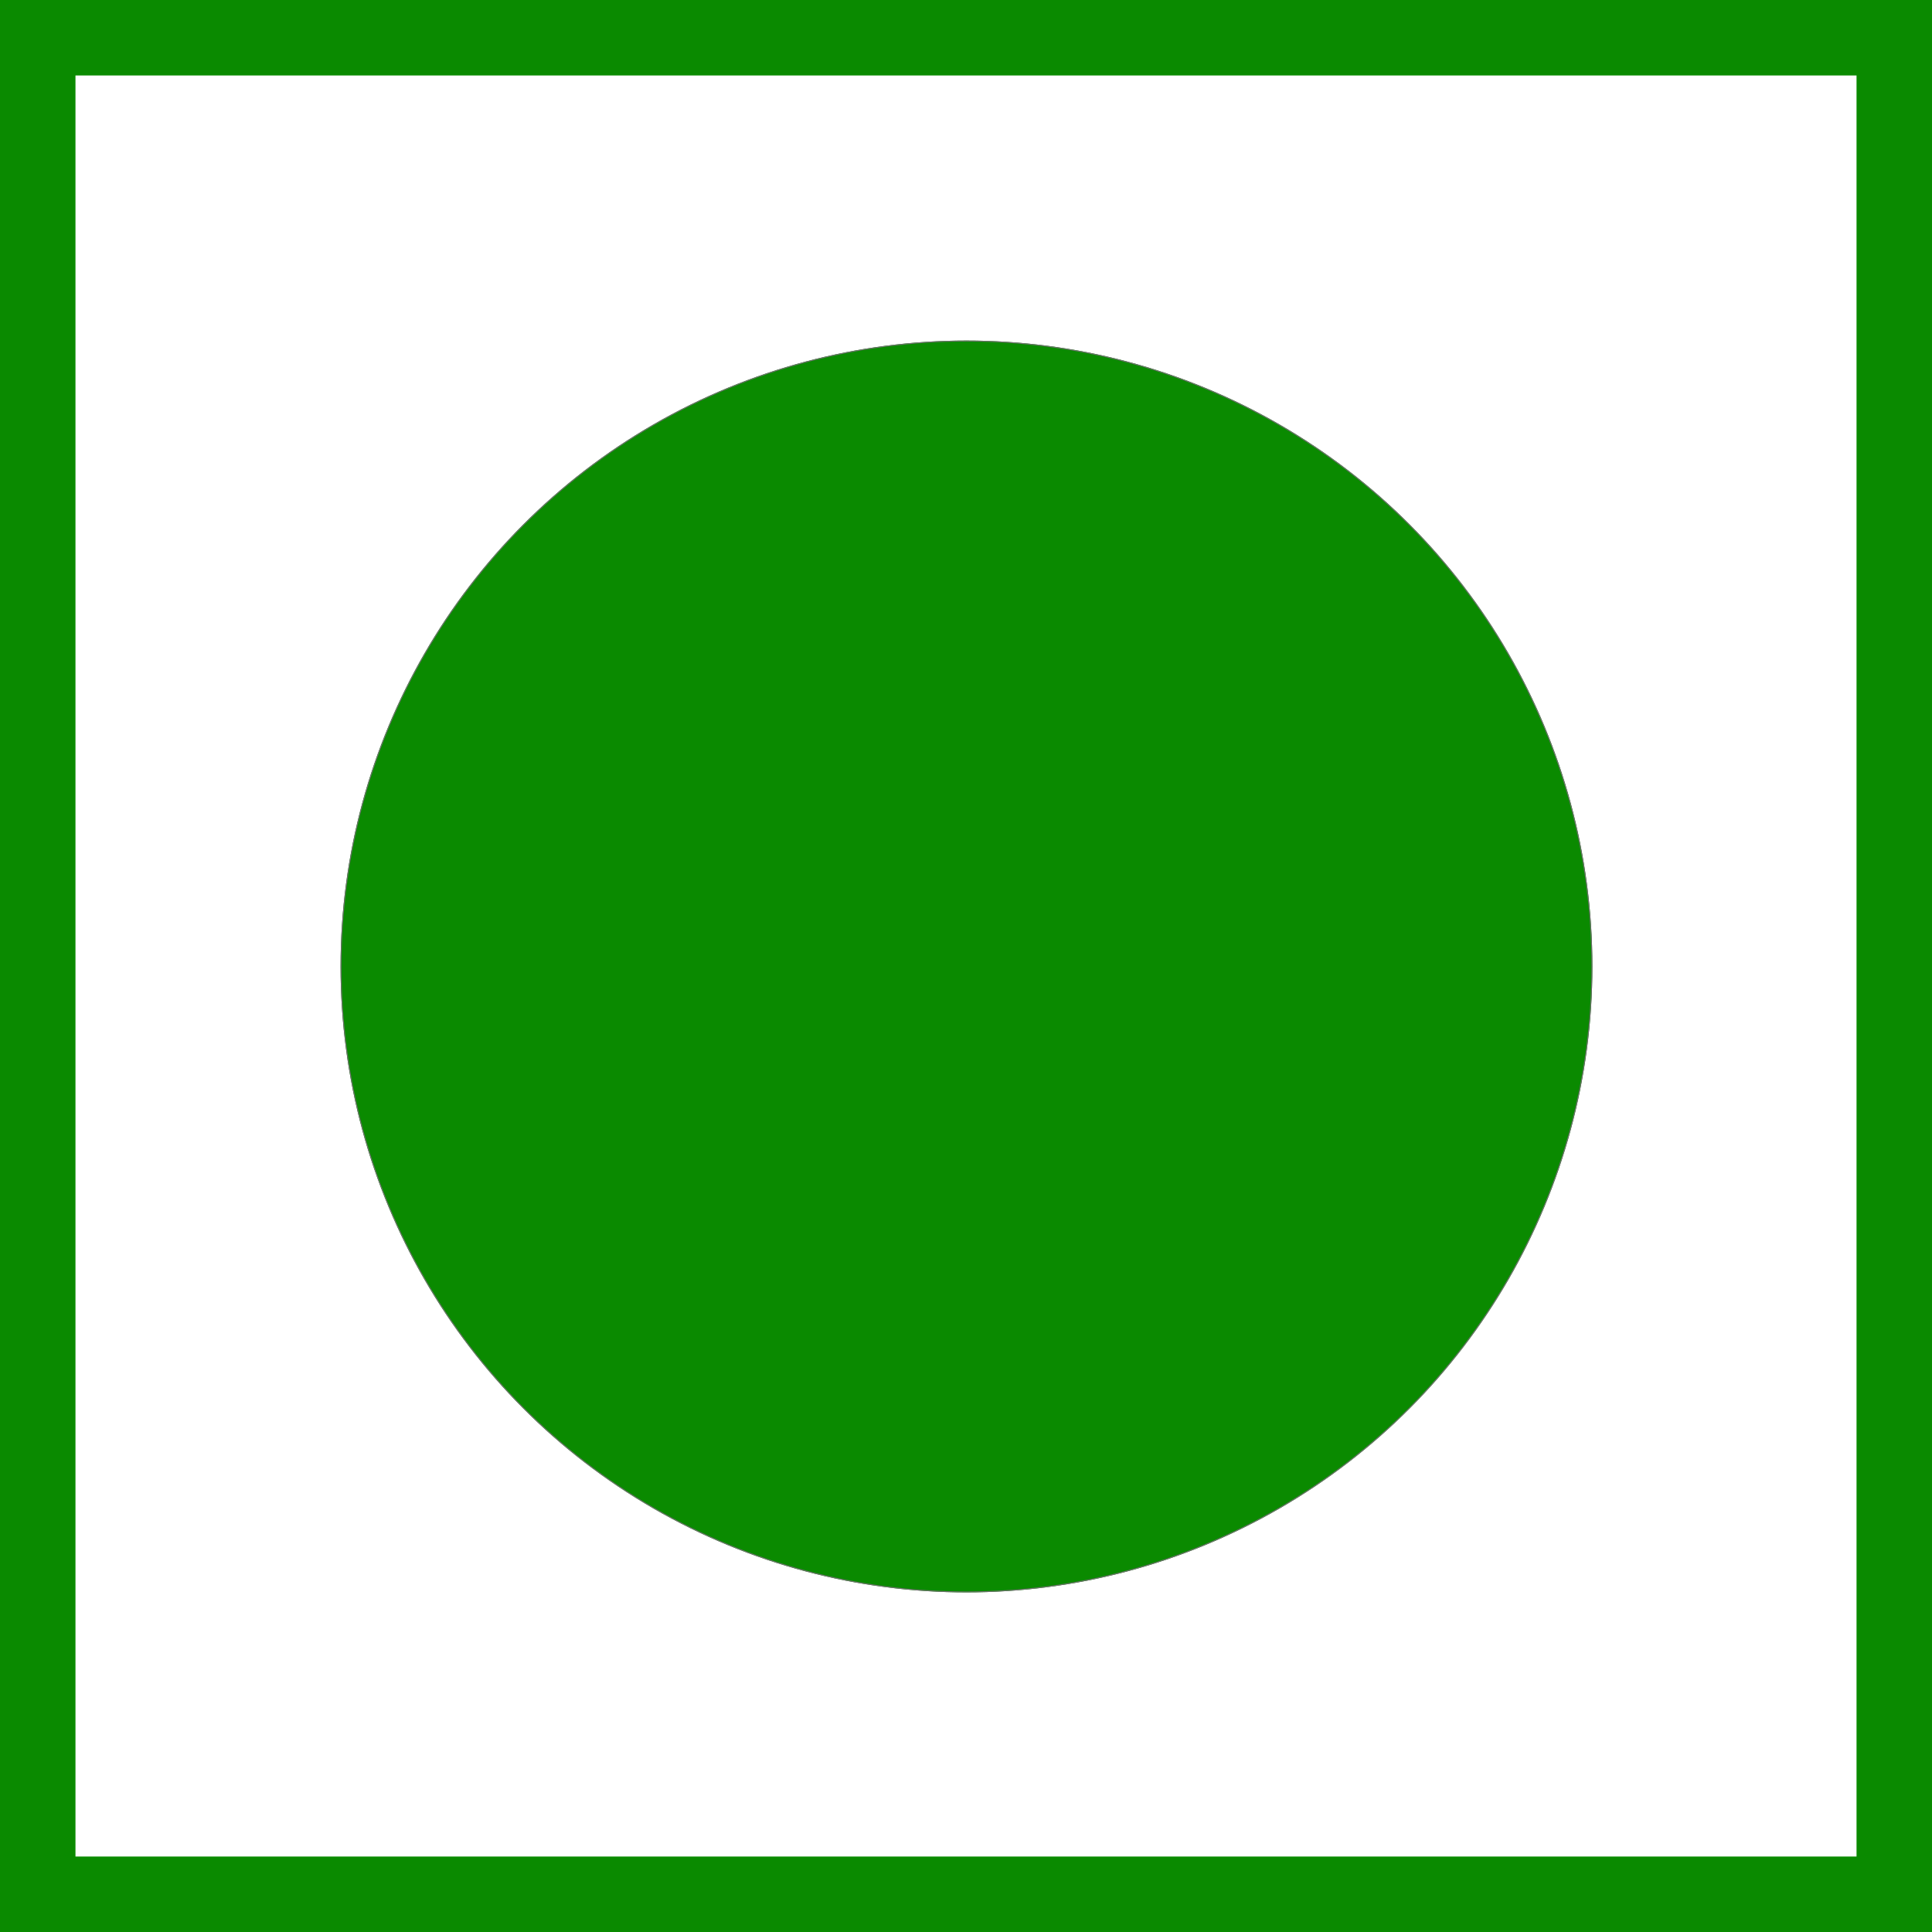 <svg xmlns="http://www.w3.org/2000/svg" width="2048" height="2048" viewBox="0 0 2048 2048">
  <g id="Group_16467" data-name="Group 16467" transform="translate(-2622 12450)">
    <g id="Rectangle_3708" data-name="Rectangle 3708" transform="translate(2622 -12450)" fill="none" stroke="#0a8a00" stroke-width="80">
      <rect width="2048" height="2048" stroke="none"/>
      <rect x="40" y="40" width="1968" height="1968" fill="none"/>
    </g>
    <g id="Ellipse_1105" data-name="Ellipse 1105" transform="translate(2983 -12089)" fill="#0a8a00" stroke="#707070" stroke-width="1">
      <circle cx="663.5" cy="663.5" r="663.5" stroke="none"/>
      <circle cx="663.5" cy="663.5" r="663" fill="none"/>
    </g>
  </g>
</svg>
